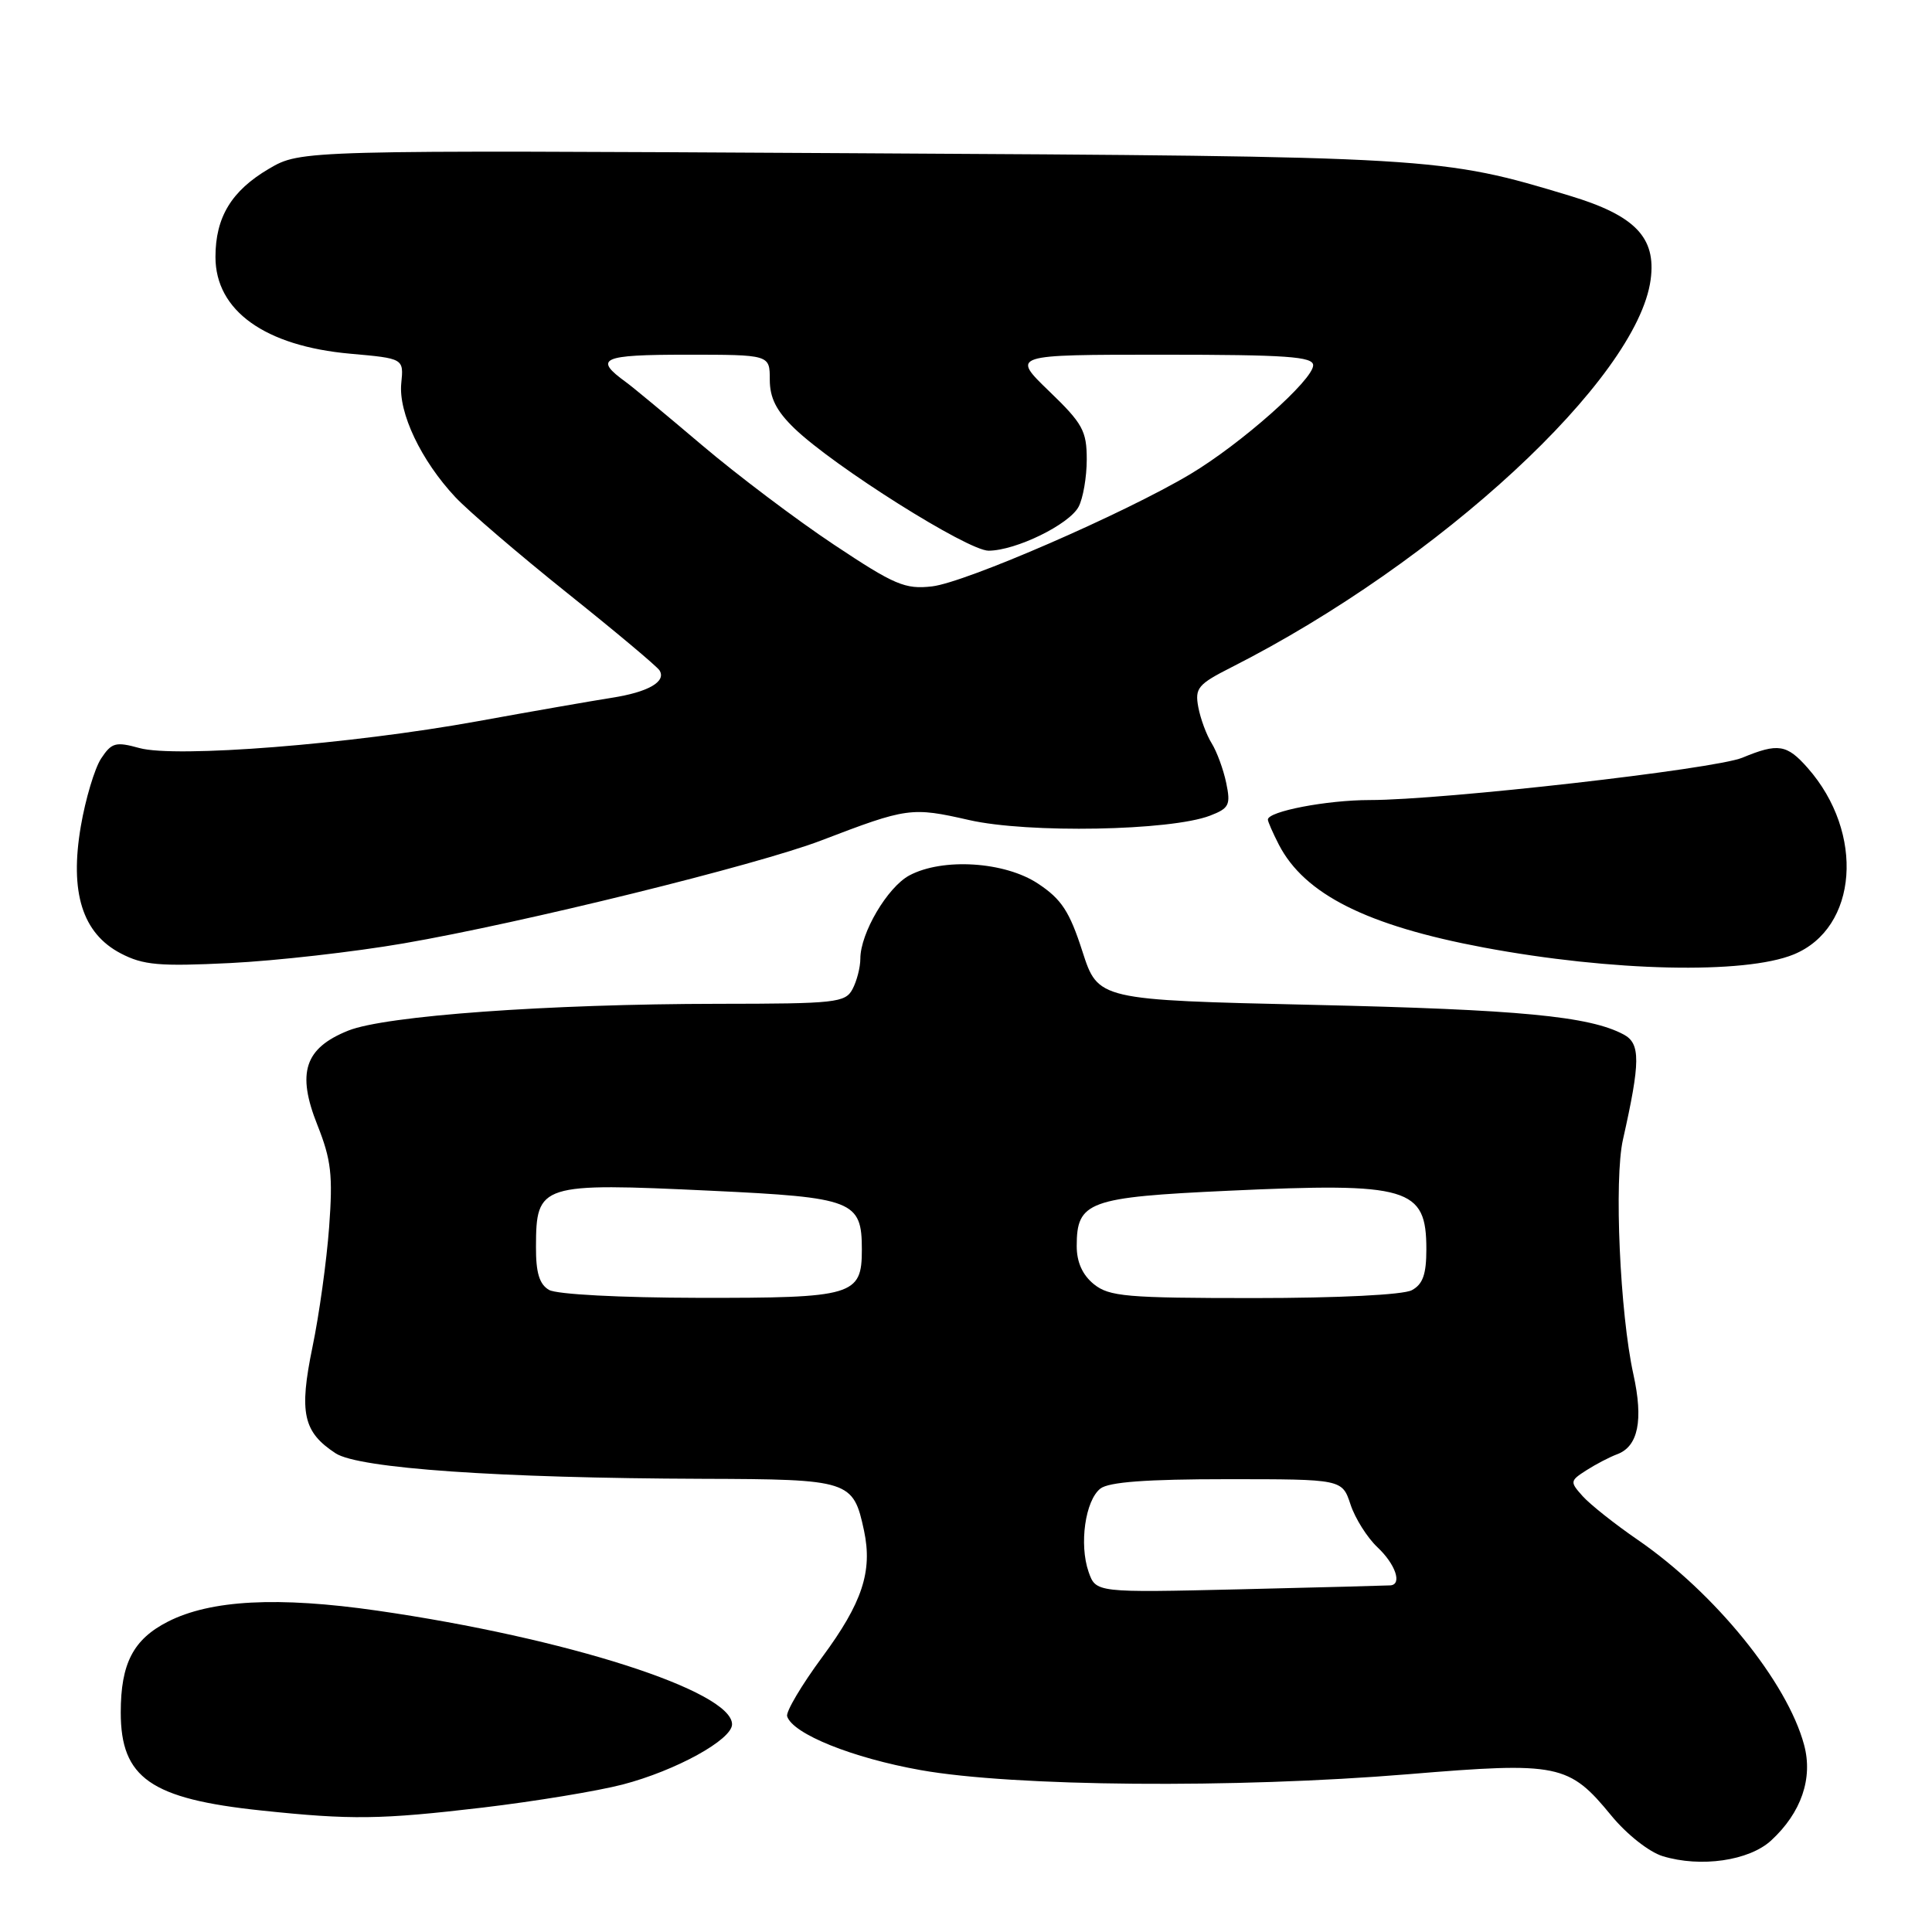 <?xml version="1.0" encoding="UTF-8" standalone="no"?>
<!DOCTYPE svg PUBLIC "-//W3C//DTD SVG 1.1//EN" "http://www.w3.org/Graphics/SVG/1.1/DTD/svg11.dtd" >
<svg xmlns="http://www.w3.org/2000/svg" xmlns:xlink="http://www.w3.org/1999/xlink" version="1.1" viewBox="0 0 256 256">
 <g >
 <path fill="currentColor"
d=" M 234.69 243.87 C 238.68 240.19 240.25 235.63 239.05 231.20 C 236.81 222.87 227.23 211.07 217.00 204.03 C 213.97 201.95 210.70 199.35 209.72 198.26 C 208.00 196.34 208.02 196.22 210.22 194.81 C 211.47 194.01 213.30 193.06 214.27 192.70 C 217.07 191.67 217.78 188.21 216.43 182.09 C 214.65 174.03 213.86 156.27 215.05 151.00 C 217.37 140.69 217.39 138.28 215.15 137.08 C 210.61 134.65 201.35 133.77 174.00 133.15 C 145.50 132.50 145.50 132.50 143.42 126.05 C 141.72 120.77 140.65 119.14 137.55 117.09 C 133.14 114.16 124.91 113.64 120.49 116.00 C 117.59 117.56 114.00 123.65 114.00 127.03 C 114.00 128.18 113.53 130.00 112.96 131.07 C 112.01 132.86 110.71 133.00 95.21 133.01 C 72.60 133.03 51.07 134.59 46.15 136.56 C 40.36 138.88 39.29 142.14 42.06 149.08 C 43.89 153.69 44.12 155.72 43.61 162.62 C 43.28 167.09 42.29 174.24 41.40 178.51 C 39.61 187.20 40.16 189.75 44.47 192.57 C 47.53 194.57 66.07 195.86 93.10 195.95 C 112.62 196.01 113.06 196.15 114.49 202.83 C 115.63 208.22 114.26 212.38 108.95 219.57 C 106.20 223.30 104.11 226.83 104.30 227.42 C 105.05 229.76 112.96 232.94 122.00 234.55 C 134.30 236.74 163.62 236.99 186.64 235.09 C 206.53 233.44 207.89 233.72 213.52 240.59 C 215.54 243.05 218.51 245.40 220.31 245.95 C 225.35 247.49 231.77 246.56 234.69 243.87 Z  M 64.00 239.51 C 70.88 238.69 79.20 237.32 82.50 236.46 C 89.55 234.62 97.00 230.52 97.00 228.48 C 97.00 224.07 75.04 217.03 50.00 213.42 C 36.81 211.52 27.91 211.99 22.24 214.88 C 17.66 217.22 16.00 220.41 16.00 226.91 C 16.00 235.59 19.97 238.36 34.62 239.90 C 46.56 241.16 50.41 241.11 64.00 239.51 Z  M 237.67 126.47 C 246.19 122.98 247.13 110.38 239.52 101.75 C 236.76 98.62 235.60 98.44 230.87 100.40 C 227.21 101.92 191.22 106.01 181.50 106.01 C 175.82 106.01 168.00 107.51 168.00 108.60 C 168.00 108.87 168.66 110.37 169.46 111.93 C 172.86 118.50 181.13 122.65 196.60 125.55 C 213.59 128.73 231.19 129.12 237.67 126.47 Z  M 53.50 125.00 C 69.17 122.30 100.36 114.61 108.83 111.36 C 120.21 107.00 120.77 106.92 128.41 108.66 C 136.22 110.44 155.09 110.09 160.33 108.08 C 162.87 107.10 163.09 106.66 162.48 103.74 C 162.11 101.96 161.24 99.60 160.56 98.50 C 159.87 97.40 159.07 95.24 158.78 93.70 C 158.31 91.17 158.73 90.67 163.19 88.41 C 190.73 74.45 216.96 50.19 218.72 37.05 C 219.47 31.47 216.67 28.56 208.04 25.95 C 190.91 20.77 190.36 20.73 112.68 20.30 C 39.86 19.89 39.86 19.89 35.64 22.36 C 30.67 25.28 28.55 28.78 28.55 34.05 C 28.55 41.16 35.10 45.86 46.43 46.87 C 53.50 47.50 53.50 47.50 53.17 50.79 C 52.78 54.69 55.79 61.02 60.34 65.88 C 62.08 67.73 68.74 73.44 75.15 78.57 C 81.56 83.69 87.07 88.31 87.39 88.83 C 88.32 90.32 85.88 91.72 81.00 92.47 C 78.53 92.86 70.53 94.25 63.22 95.58 C 46.47 98.62 23.29 100.45 18.47 99.12 C 15.32 98.25 14.79 98.40 13.39 100.52 C 12.54 101.83 11.33 105.86 10.71 109.48 C 9.21 118.24 10.91 123.67 16.00 126.33 C 18.99 127.89 21.10 128.07 30.50 127.61 C 36.55 127.31 46.90 126.14 53.50 125.00 Z  M 144.24 208.27 C 142.98 204.63 143.80 198.83 145.80 197.25 C 146.91 196.37 151.94 196.00 162.61 196.00 C 177.84 196.00 177.84 196.00 178.95 199.35 C 179.56 201.20 181.17 203.75 182.53 205.03 C 184.90 207.26 185.82 209.93 184.25 210.07 C 183.84 210.10 174.88 210.34 164.36 210.59 C 145.21 211.04 145.21 211.04 144.24 208.27 Z  M 72.75 170.92 C 71.47 170.18 71.00 168.63 71.02 165.20 C 71.04 156.87 71.55 156.71 94.25 157.78 C 113.09 158.67 114.20 159.10 114.20 165.58 C 114.20 171.68 113.09 172.00 92.56 171.97 C 82.16 171.95 73.76 171.51 72.75 170.92 Z  M 144.94 170.16 C 143.43 168.93 142.67 167.24 142.67 165.11 C 142.67 159.20 144.20 158.64 162.76 157.78 C 186.71 156.67 189.00 157.35 189.00 165.54 C 189.00 168.86 188.53 170.18 187.07 170.96 C 185.93 171.57 177.33 172.00 166.18 172.00 C 149.25 172.00 146.98 171.80 144.94 170.16 Z  M 110.50 72.17 C 105.55 68.88 97.68 62.94 93.01 58.98 C 88.34 55.02 83.81 51.26 82.95 50.64 C 78.60 47.49 79.68 47.00 90.94 47.00 C 102.00 47.00 102.00 47.00 102.00 50.30 C 102.00 52.72 102.87 54.45 105.25 56.75 C 110.46 61.78 128.25 72.99 131.00 72.97 C 134.61 72.95 141.66 69.51 142.92 67.15 C 143.51 66.04 144.00 63.22 144.00 60.88 C 144.00 57.09 143.46 56.11 139.00 51.82 C 134.01 47.00 134.01 47.00 154.00 47.00 C 170.47 47.00 174.00 47.25 174.00 48.40 C 174.00 50.34 164.44 58.81 157.73 62.82 C 149.03 68.02 127.92 77.19 123.50 77.70 C 119.93 78.11 118.54 77.52 110.50 72.17 Z "/>
</g>
</svg>